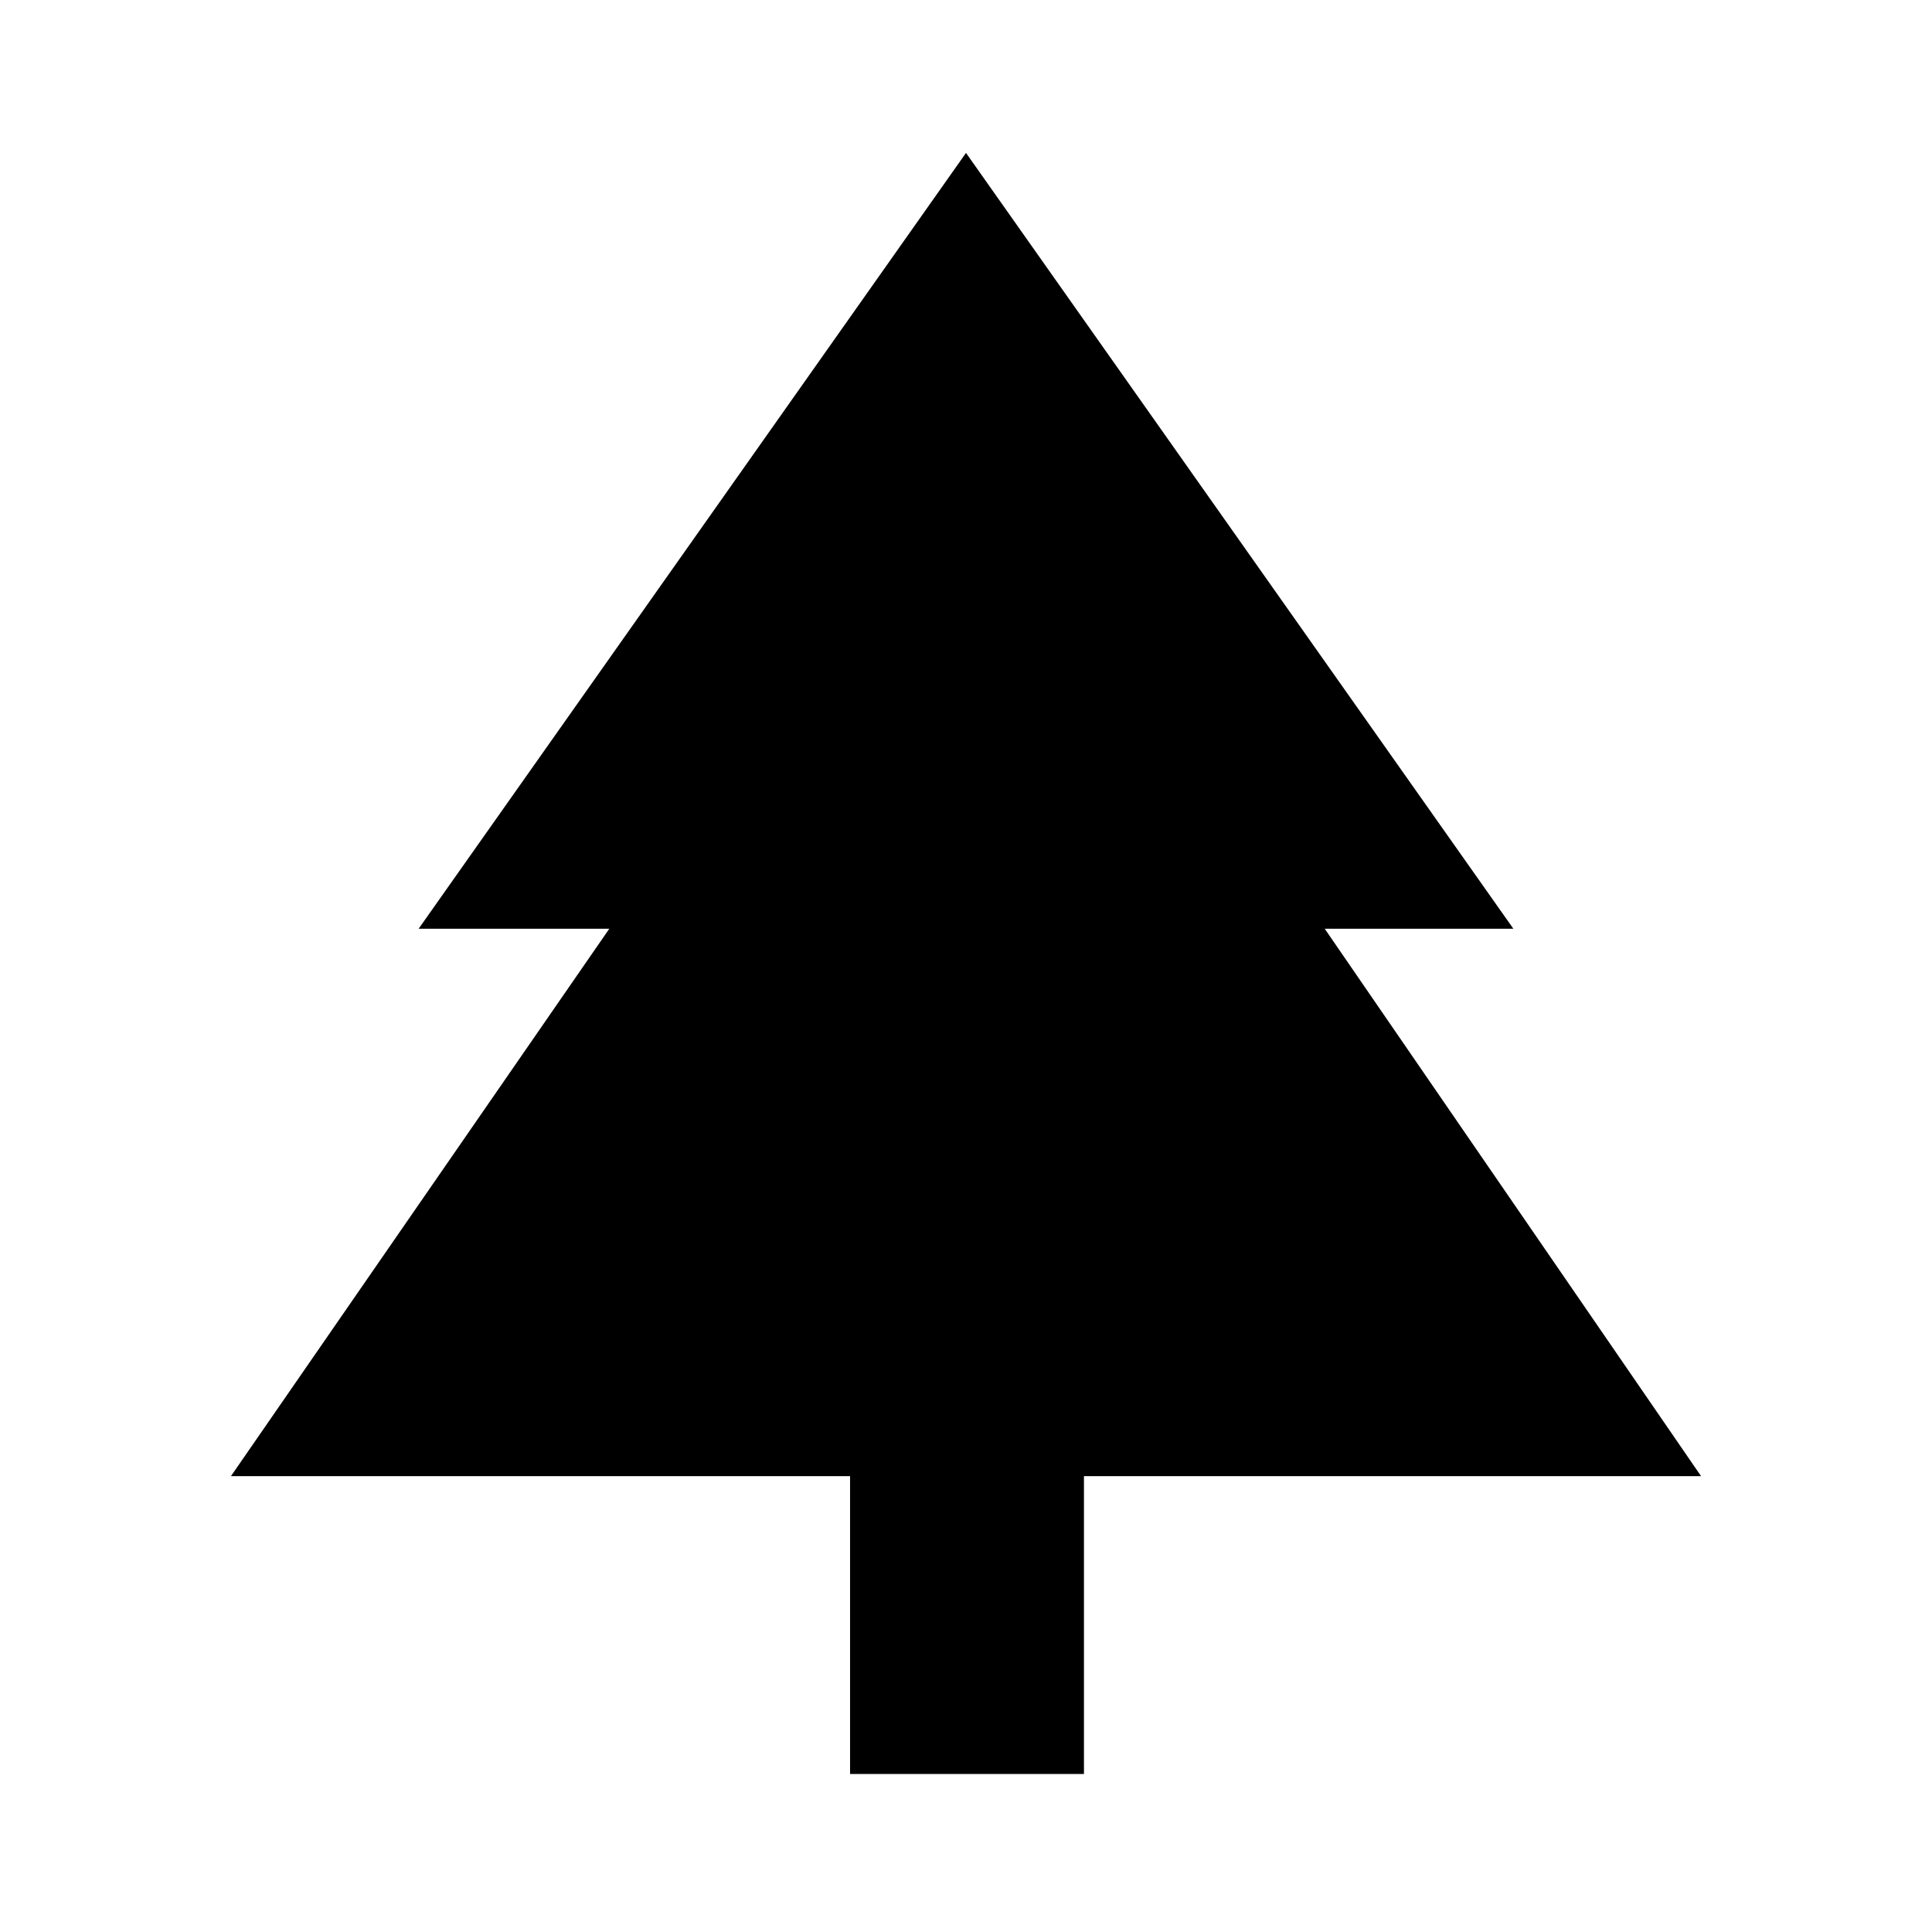 <svg xmlns="http://www.w3.org/2000/svg" height="48" viewBox="0 -960 960 960" width="48"><path d="M538.61-78.52H422.39v-148H114.76l188-272h-94.74L480-884.02l271.98 385.5h-93.74l187 272H538.61v148Z"/></svg>